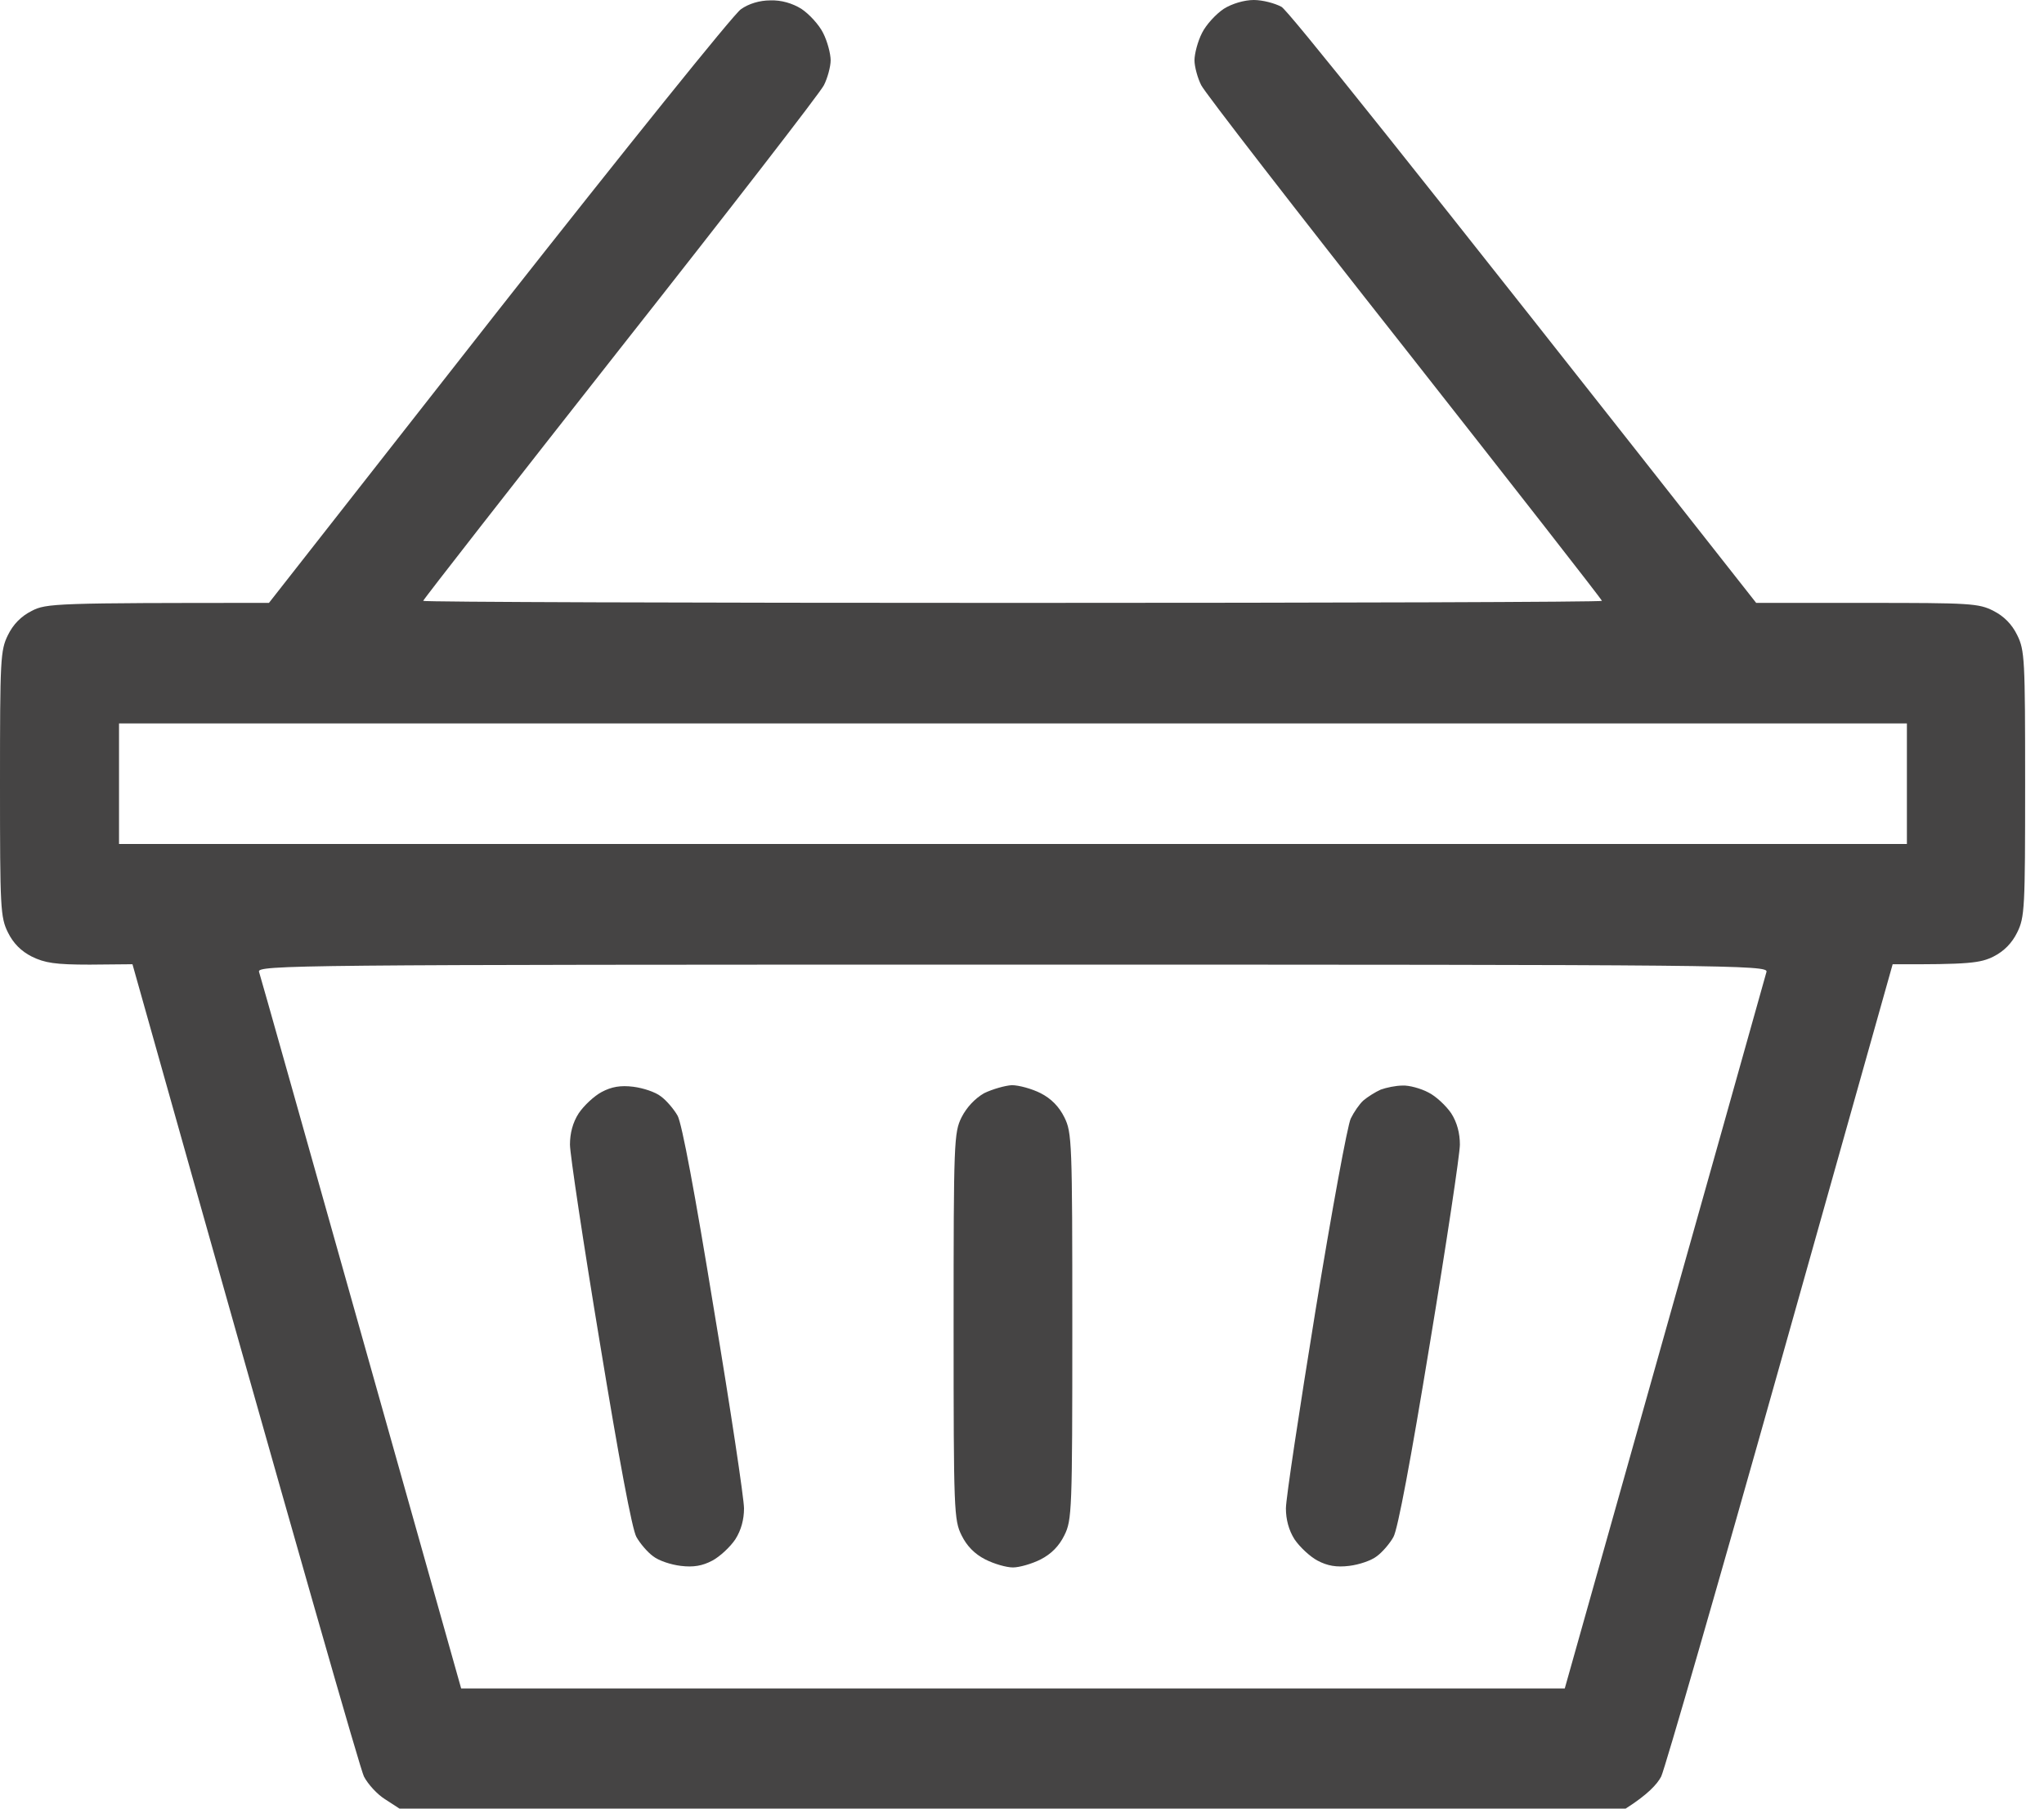 <svg width="26" height="23" viewBox="0 0 26 23" fill="none" xmlns="http://www.w3.org/2000/svg">
<path fill-rule="evenodd" clip-rule="evenodd" d="M9.801 0.005C9.937 0 10.078 0.041 10.193 0.112C10.294 0.179 10.42 0.317 10.47 0.419C10.525 0.526 10.566 0.685 10.566 0.767C10.566 0.848 10.525 0.997 10.48 1.084C10.435 1.176 9.268 2.683 7.889 4.431C6.51 6.184 5.383 7.626 5.383 7.641C5.383 7.656 8.754 7.667 12.88 7.667C17.006 7.667 20.377 7.656 20.377 7.641C20.377 7.626 19.25 6.184 17.871 4.431C16.492 2.683 15.325 1.176 15.28 1.084C15.235 0.997 15.194 0.848 15.194 0.767C15.194 0.685 15.235 0.526 15.29 0.419C15.34 0.317 15.466 0.179 15.567 0.112C15.672 0.046 15.828 0 15.949 0C16.06 0 16.216 0.041 16.301 0.087C16.387 0.138 17.76 1.845 22.339 7.667H23.747C25.056 7.667 25.171 7.672 25.358 7.769C25.492 7.837 25.592 7.939 25.659 8.076C25.755 8.27 25.76 8.382 25.76 9.967C25.76 11.551 25.755 11.664 25.659 11.858C25.592 11.994 25.492 12.096 25.358 12.164C25.192 12.246 25.056 12.267 24.075 12.262L22.646 17.337C21.861 20.128 21.177 22.494 21.131 22.591C21.081 22.688 20.96 22.821 20.678 23H5.082L4.9 22.882C4.8 22.821 4.679 22.688 4.629 22.591C4.583 22.494 3.899 20.128 1.685 12.262L1.142 12.267C0.704 12.267 0.569 12.246 0.403 12.164C0.268 12.096 0.168 11.994 0.101 11.858C0.005 11.664 0 11.551 0 9.967C0 8.382 0.005 8.27 0.101 8.076C0.168 7.939 0.268 7.837 0.403 7.769C0.589 7.672 0.704 7.667 3.421 7.667L6.339 3.946C7.949 1.901 9.333 0.179 9.424 0.118C9.524 0.046 9.665 0.005 9.796 0.005H9.801ZM1.514 10.733H24.256V9.2H1.514V10.733ZM4.594 16.959L5.866 21.472H19.904C21.876 14.475 22.459 12.405 22.47 12.359C22.495 12.272 22.012 12.267 12.88 12.267C3.748 12.267 3.265 12.272 3.295 12.359C3.311 12.405 3.894 14.475 4.594 16.959ZM8.055 13.82C8.181 13.836 8.337 13.887 8.407 13.943C8.478 13.994 8.573 14.107 8.619 14.188C8.674 14.286 8.84 15.175 9.081 16.652C9.293 17.92 9.464 19.059 9.464 19.182C9.464 19.32 9.429 19.458 9.353 19.576C9.288 19.673 9.157 19.795 9.061 19.846C8.935 19.913 8.82 19.933 8.659 19.913C8.533 19.898 8.377 19.846 8.307 19.79C8.236 19.739 8.141 19.627 8.095 19.545C8.04 19.448 7.874 18.558 7.632 17.086C7.421 15.814 7.25 14.674 7.25 14.556C7.25 14.413 7.285 14.275 7.361 14.158C7.426 14.061 7.557 13.938 7.653 13.887C7.778 13.82 7.894 13.8 8.055 13.82ZM12.87 13.8C12.96 13.8 13.127 13.846 13.237 13.902C13.371 13.97 13.472 14.073 13.539 14.209C13.635 14.403 13.64 14.516 13.64 16.867C13.64 19.218 13.635 19.33 13.539 19.524C13.472 19.661 13.371 19.763 13.237 19.831C13.127 19.887 12.966 19.933 12.885 19.933C12.8 19.933 12.643 19.887 12.533 19.831C12.399 19.763 12.298 19.661 12.231 19.524C12.135 19.33 12.13 19.218 12.13 16.867C12.13 14.516 12.135 14.403 12.231 14.209C12.296 14.081 12.402 13.969 12.518 13.902C12.623 13.851 12.784 13.805 12.87 13.8ZM17.841 13.805C17.921 13.8 18.072 13.841 18.168 13.892C18.263 13.938 18.394 14.061 18.46 14.158C18.535 14.275 18.57 14.413 18.57 14.556C18.57 14.674 18.399 15.814 18.188 17.086C17.947 18.558 17.78 19.448 17.725 19.545C17.68 19.627 17.584 19.739 17.514 19.79C17.443 19.846 17.287 19.898 17.162 19.913C17.001 19.933 16.885 19.913 16.759 19.846C16.663 19.795 16.533 19.673 16.467 19.576C16.392 19.458 16.357 19.32 16.357 19.182C16.357 19.059 16.528 17.93 16.734 16.662C16.94 15.4 17.142 14.301 17.182 14.224C17.222 14.142 17.292 14.04 17.343 13.994C17.398 13.948 17.494 13.887 17.564 13.856C17.634 13.831 17.755 13.805 17.841 13.805Z" fill="#454444"/>
</svg>
